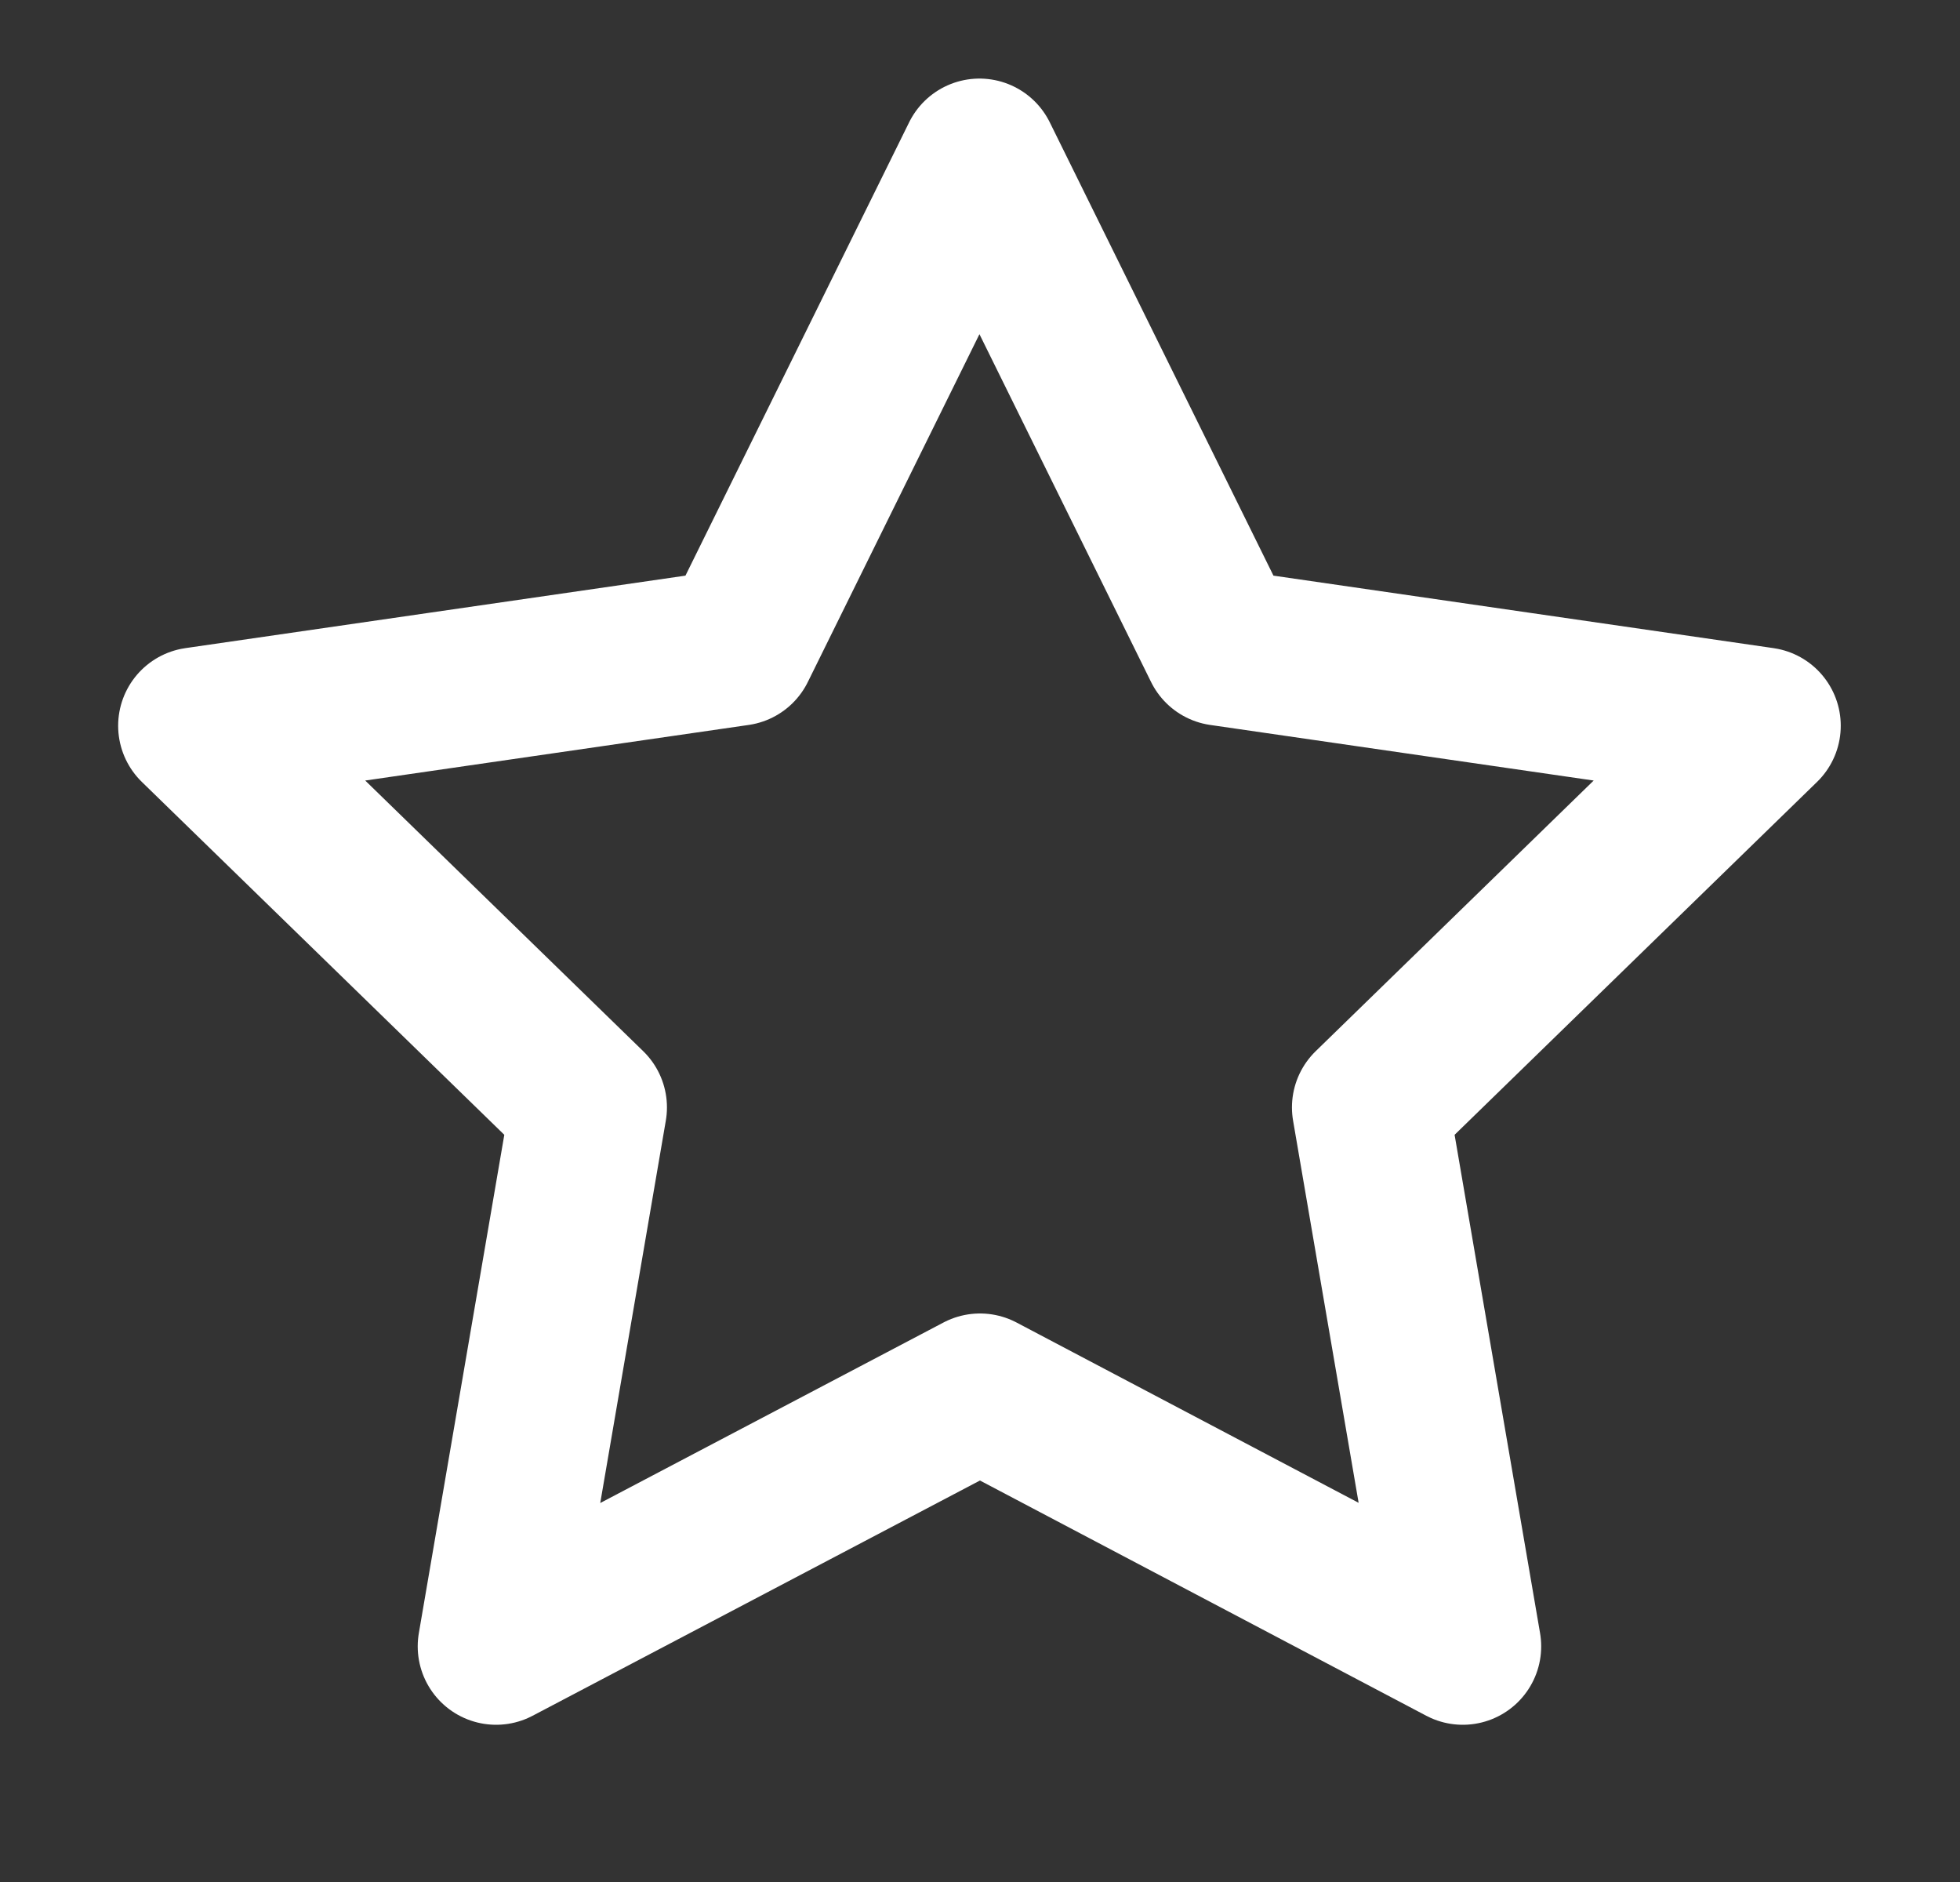 <svg width="25" height="24" viewBox="0 0 25 24" fill="none" xmlns="http://www.w3.org/2000/svg">
<rect x="0" y="0" width="25" height="24" fill="#333333" stroke="none"/>
<g clip-path="url(#clip0_2738_3454)">
<path d="M12.5 17.75L6.328 20.995L7.507 14.122L2.507 9.255L9.407 8.255L12.493 2.002L15.579 8.255L22.479 9.255L17.479 14.122L18.658 20.995L12.5 17.75Z" stroke="white" stroke-width="2" stroke-linecap="round" stroke-linejoin="round"/>
</g>
<defs>
<clipPath id="clip0_2738_3454">
<rect width="24" height="24" fill="white" transform="translate(0.5)"/>
</clipPath>
</defs>
</svg>
